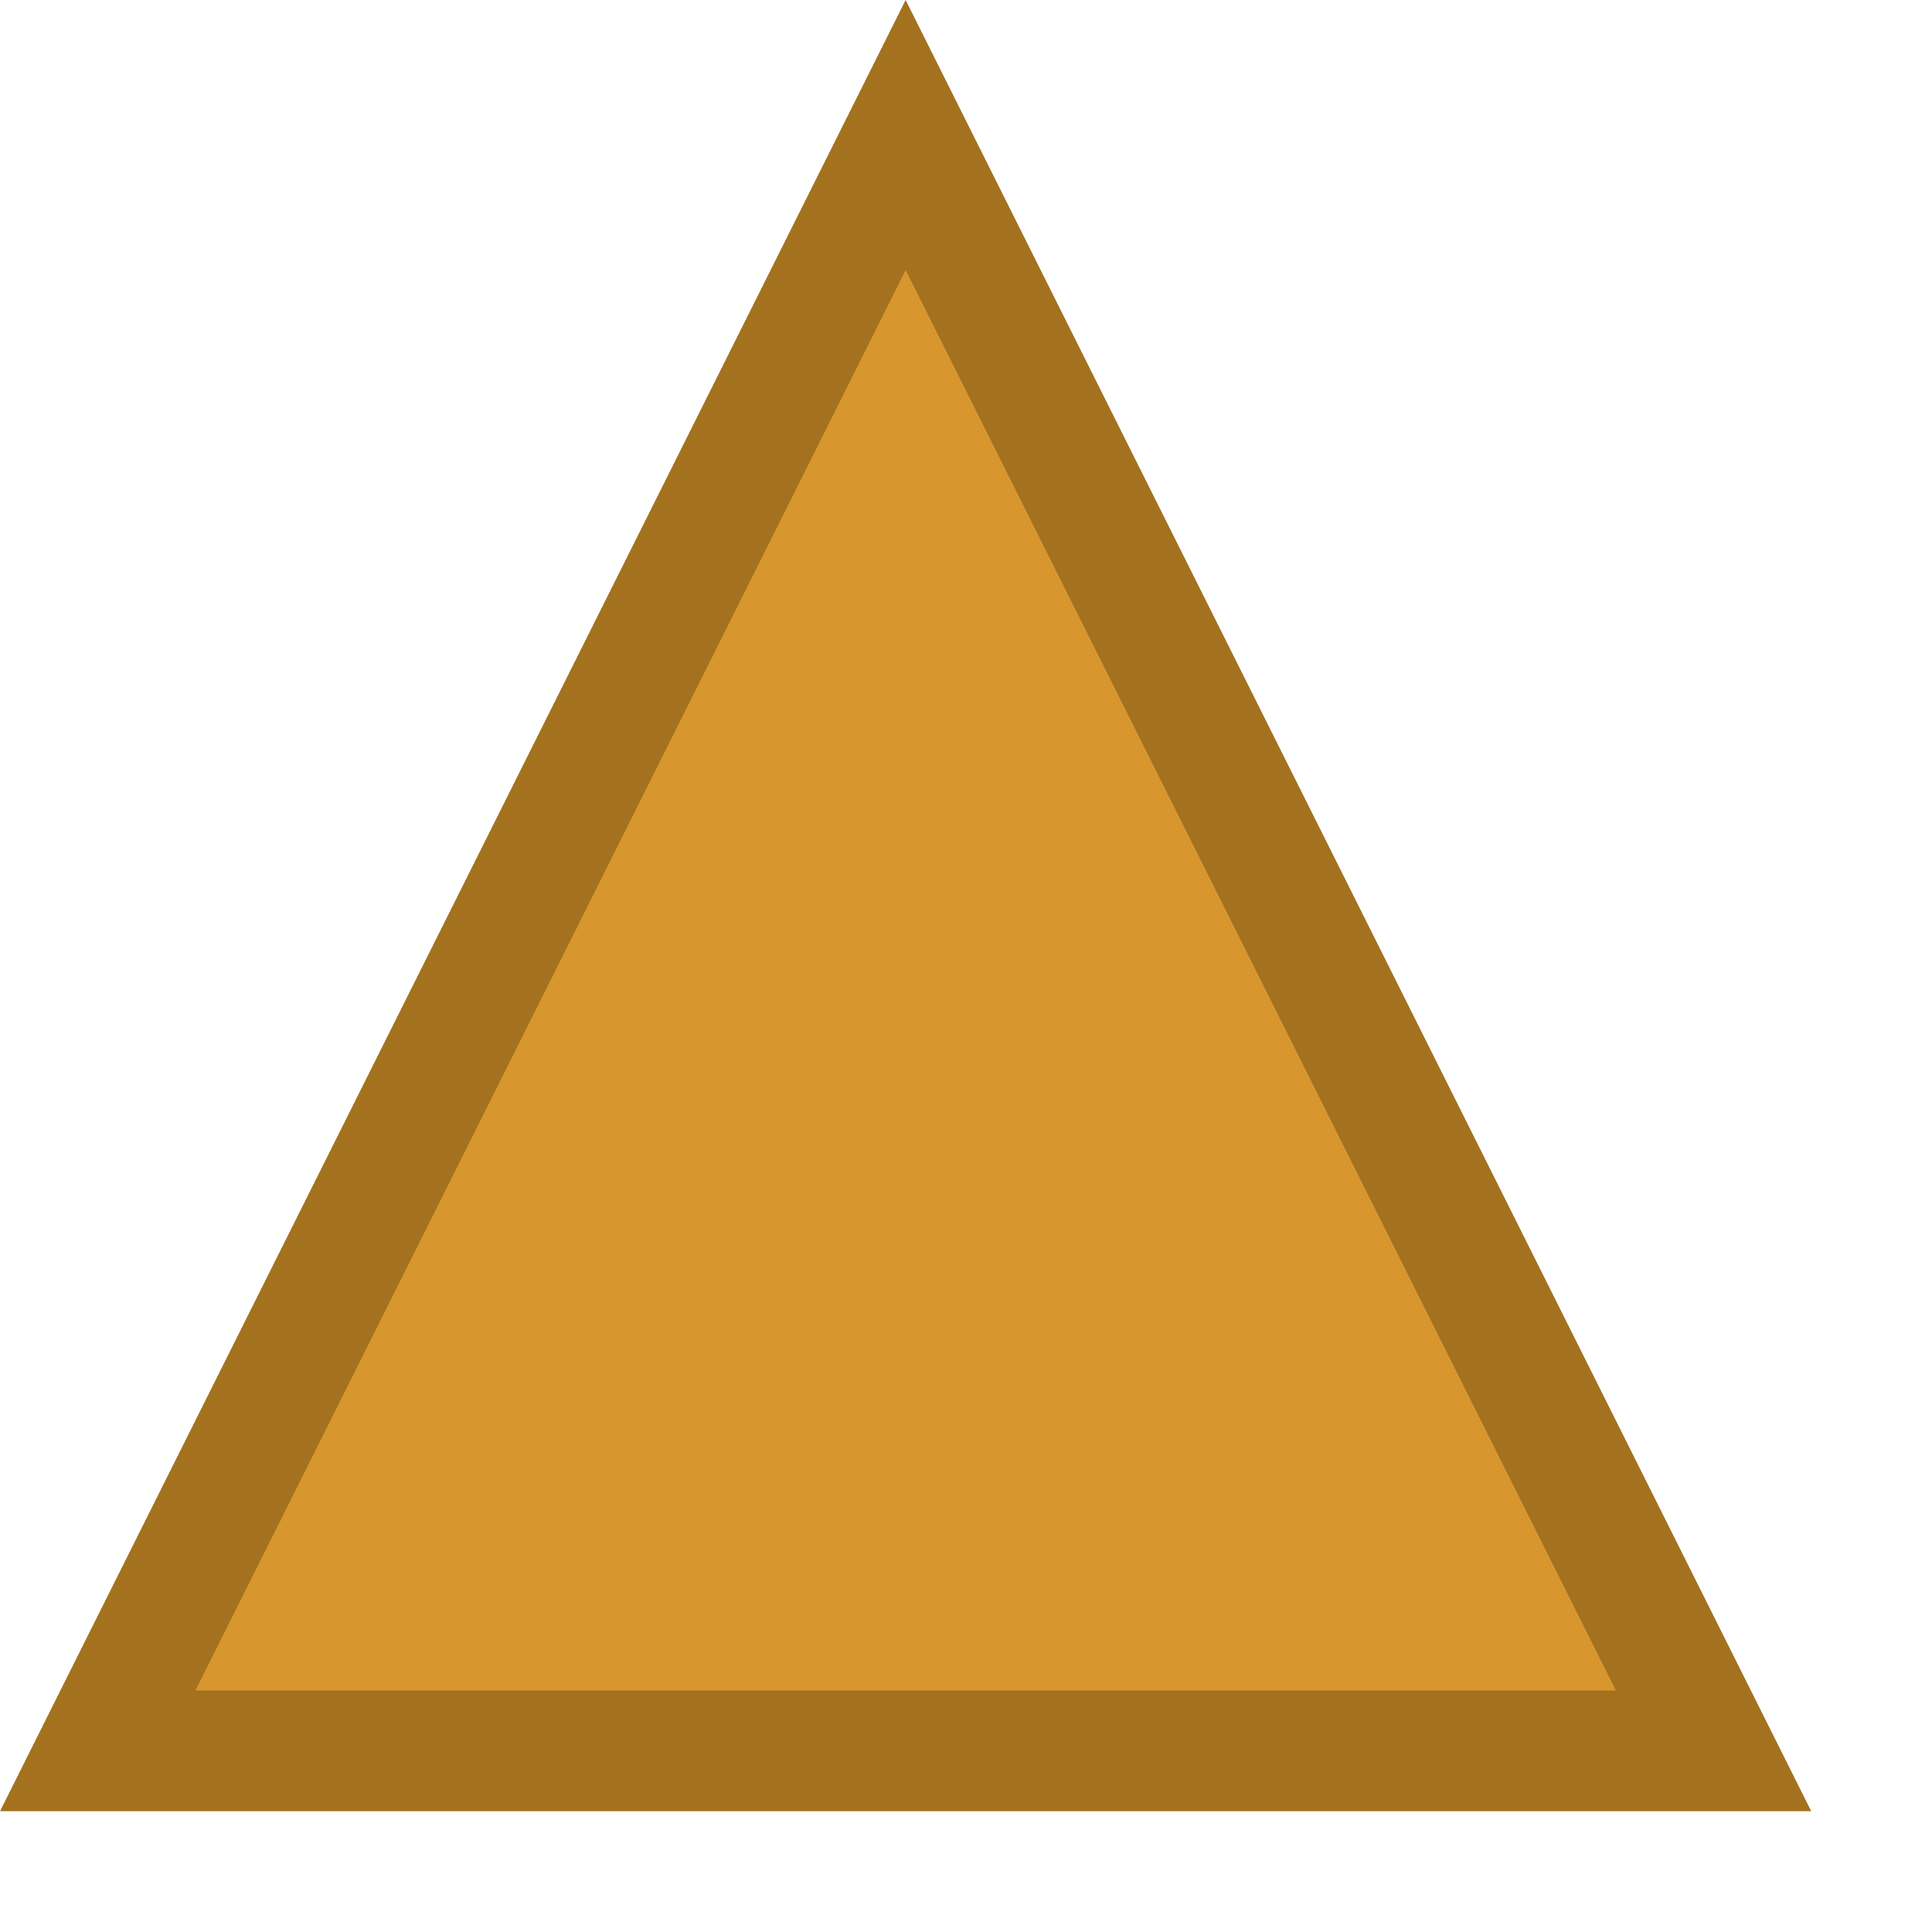 <?xml version="1.0" encoding="UTF-8" standalone="no"?>
<svg width="16" height="16" viewBox="0 0 16 16" fill="none" xmlns="http://www.w3.org/2000/svg"><polygon fill="#D7962E" points="0.809,14.5 7.5,1.118 14.191,14.5 " class="fwns" xmlns="http://www.w3.org/2000/svg" /><path fill="#A4711E" d="M7.5,0L0,15h15L7.5,0z M7.5,2.236L13.382,14H1.618L7.5,2.236z" class="fwns" xmlns="http://www.w3.org/2000/svg" /></svg>
